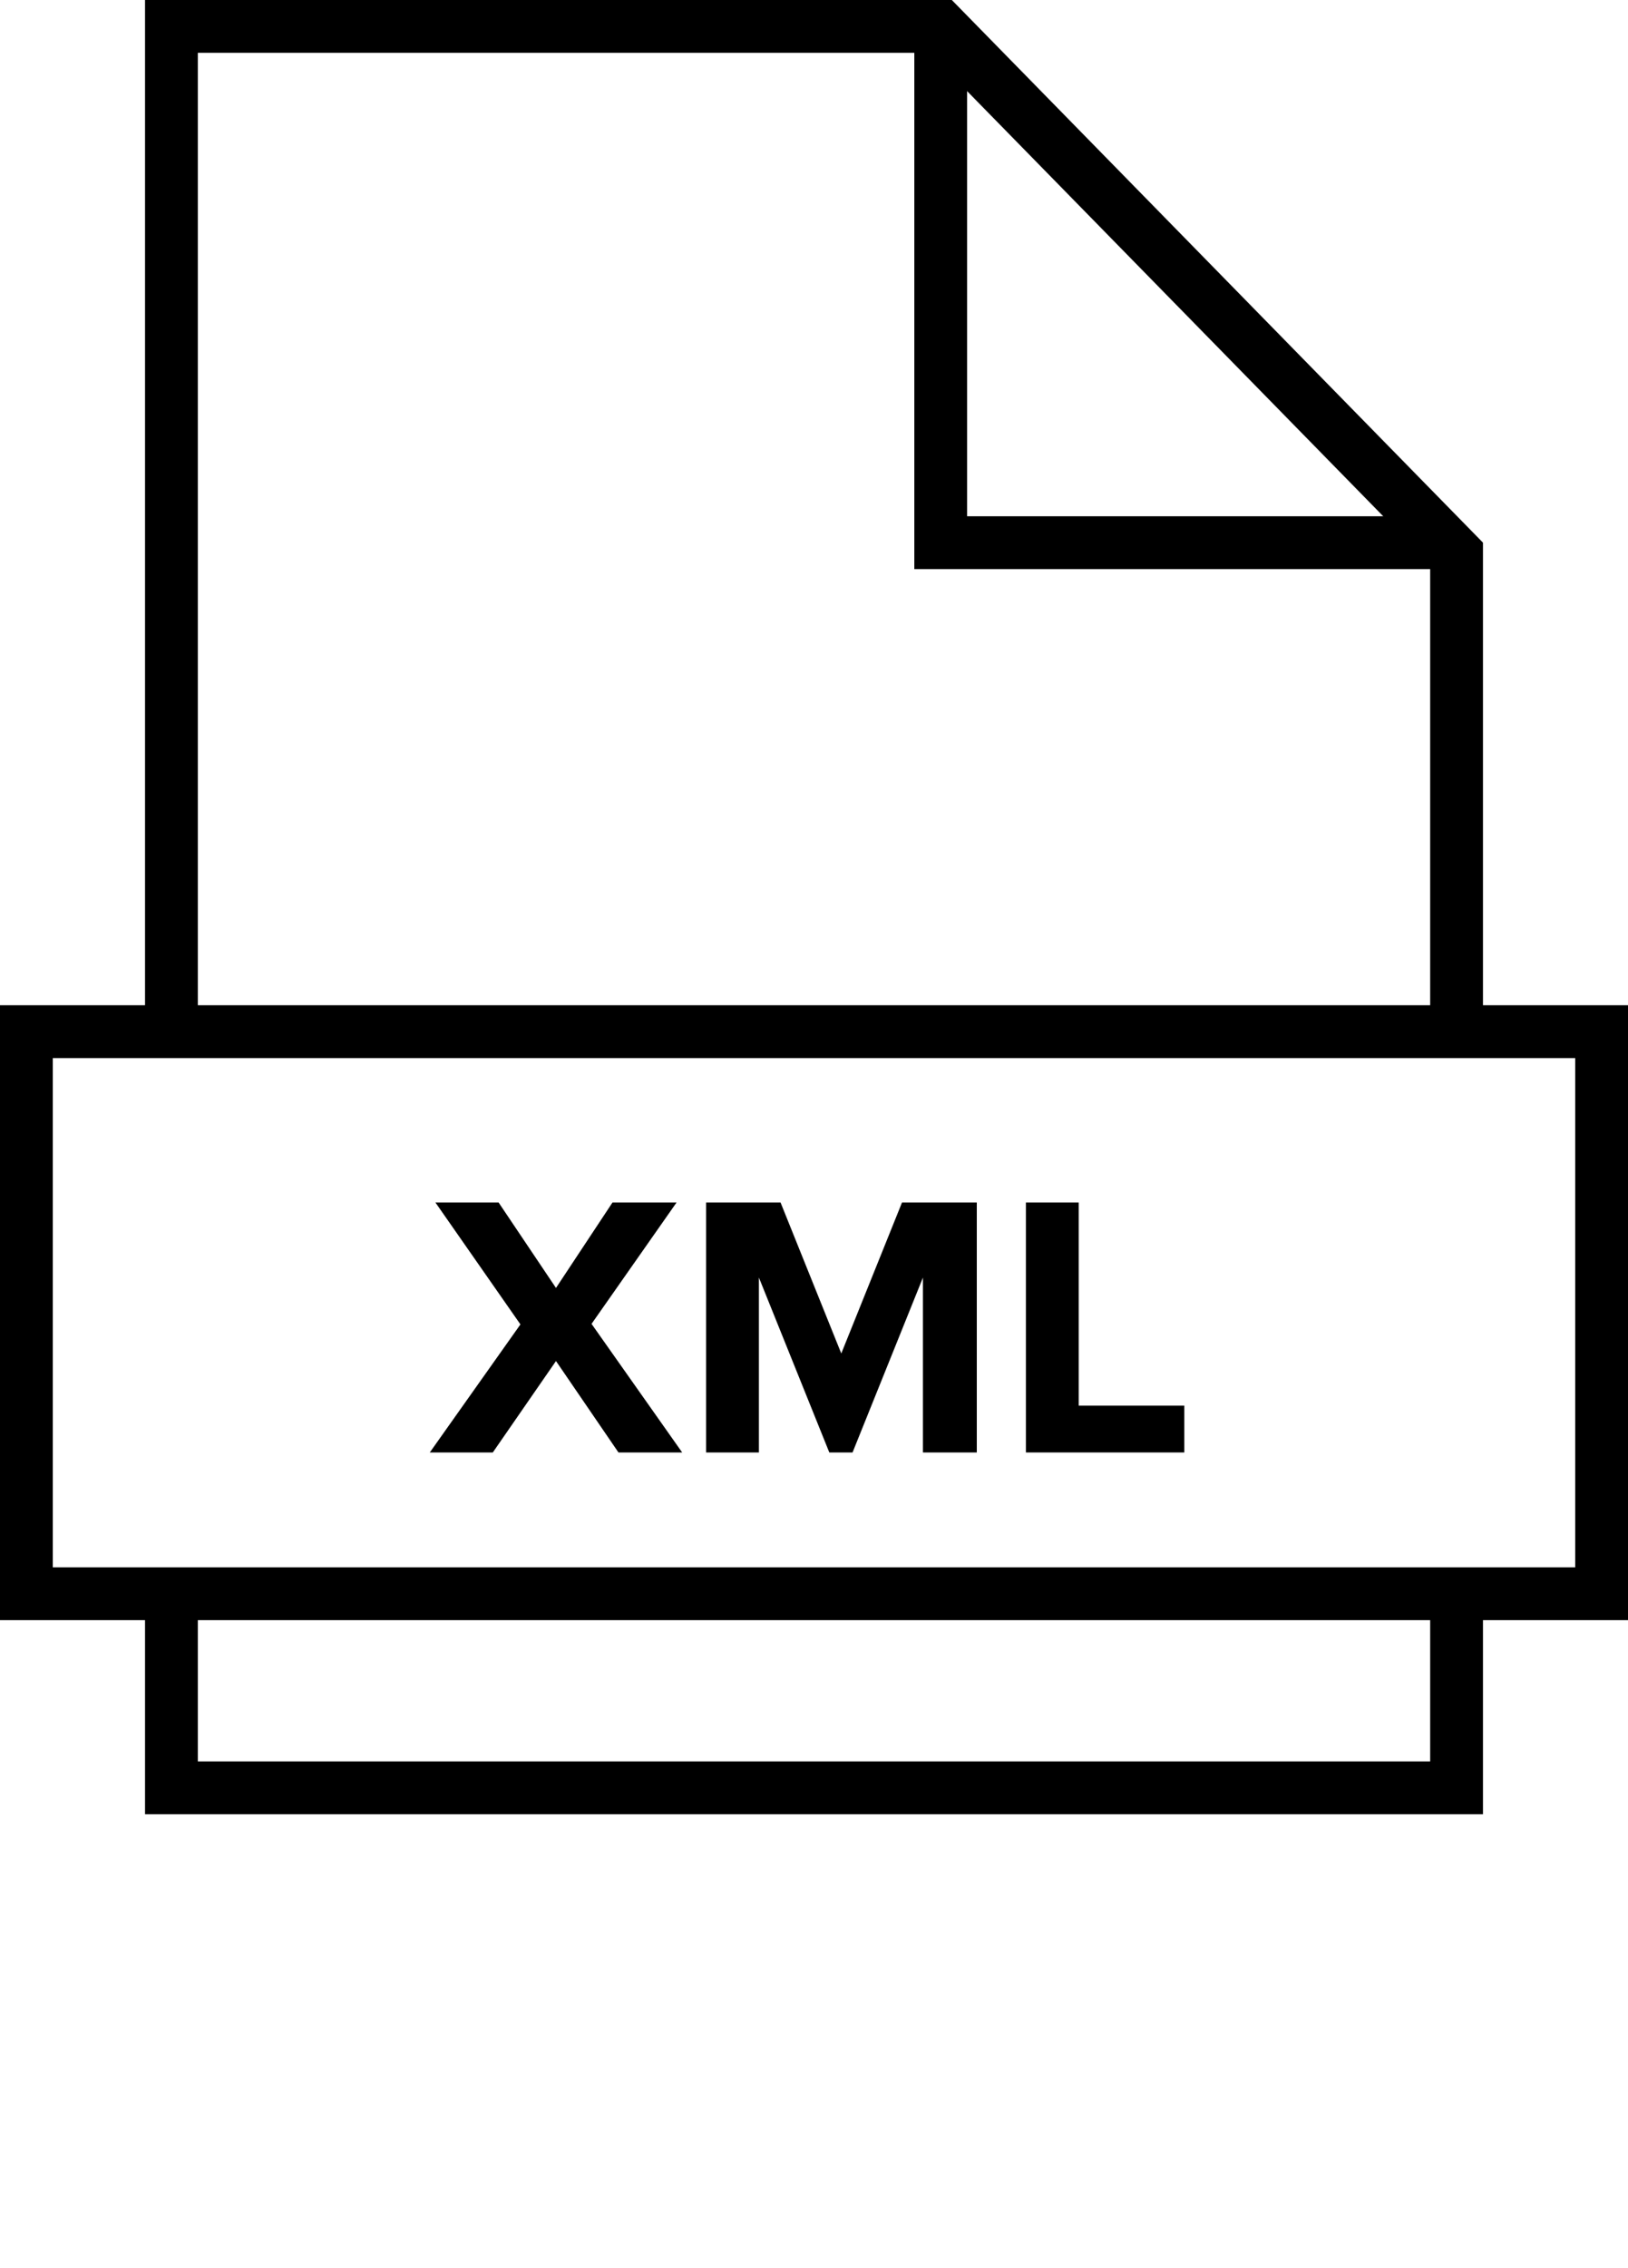 <svg xmlns="http://www.w3.org/2000/svg" viewBox="0 0 92.5 128.75" x="0px" y="0px"><defs><style>.cls-1{fill:none;stroke:#000;stroke-miterlimit:10;stroke-width:3px;}</style></defs><title>Asset 266</title><g data-name="Layer 2"><g><polyline class="cls-1" points="82.76 58.57 82.76 31.42 53.45 1.5 9.74 1.5 9.74 58.57"/><polyline class="cls-1" points="9.74 90.48 9.74 101.5 82.76 101.5 82.76 90.48"/><polyline class="cls-1" points="53.45 1.5 53.45 30.81 82.76 30.81"/><rect class="cls-1" x="1.5" y="58.57" width="89.5" height="31.91"/><path d="M35.14,82.46l-3.55-5.19L28,82.46H24.42l5.15-7.27-4.83-6.92h3.59l3.26,4.85,3.21-4.85h3.64l-4.83,6.89,5.15,7.3Z"/><path d="M52.44,82.46V72.53l-4,9.93H47.12l-4-9.93v9.93h-3V68.27h4.23l3.45,8.57,3.45-8.57h4.25V82.46Z"/><path d="M58.29,82.46V68.27h3V79.8h6v2.66Z"/></g></g></svg>
